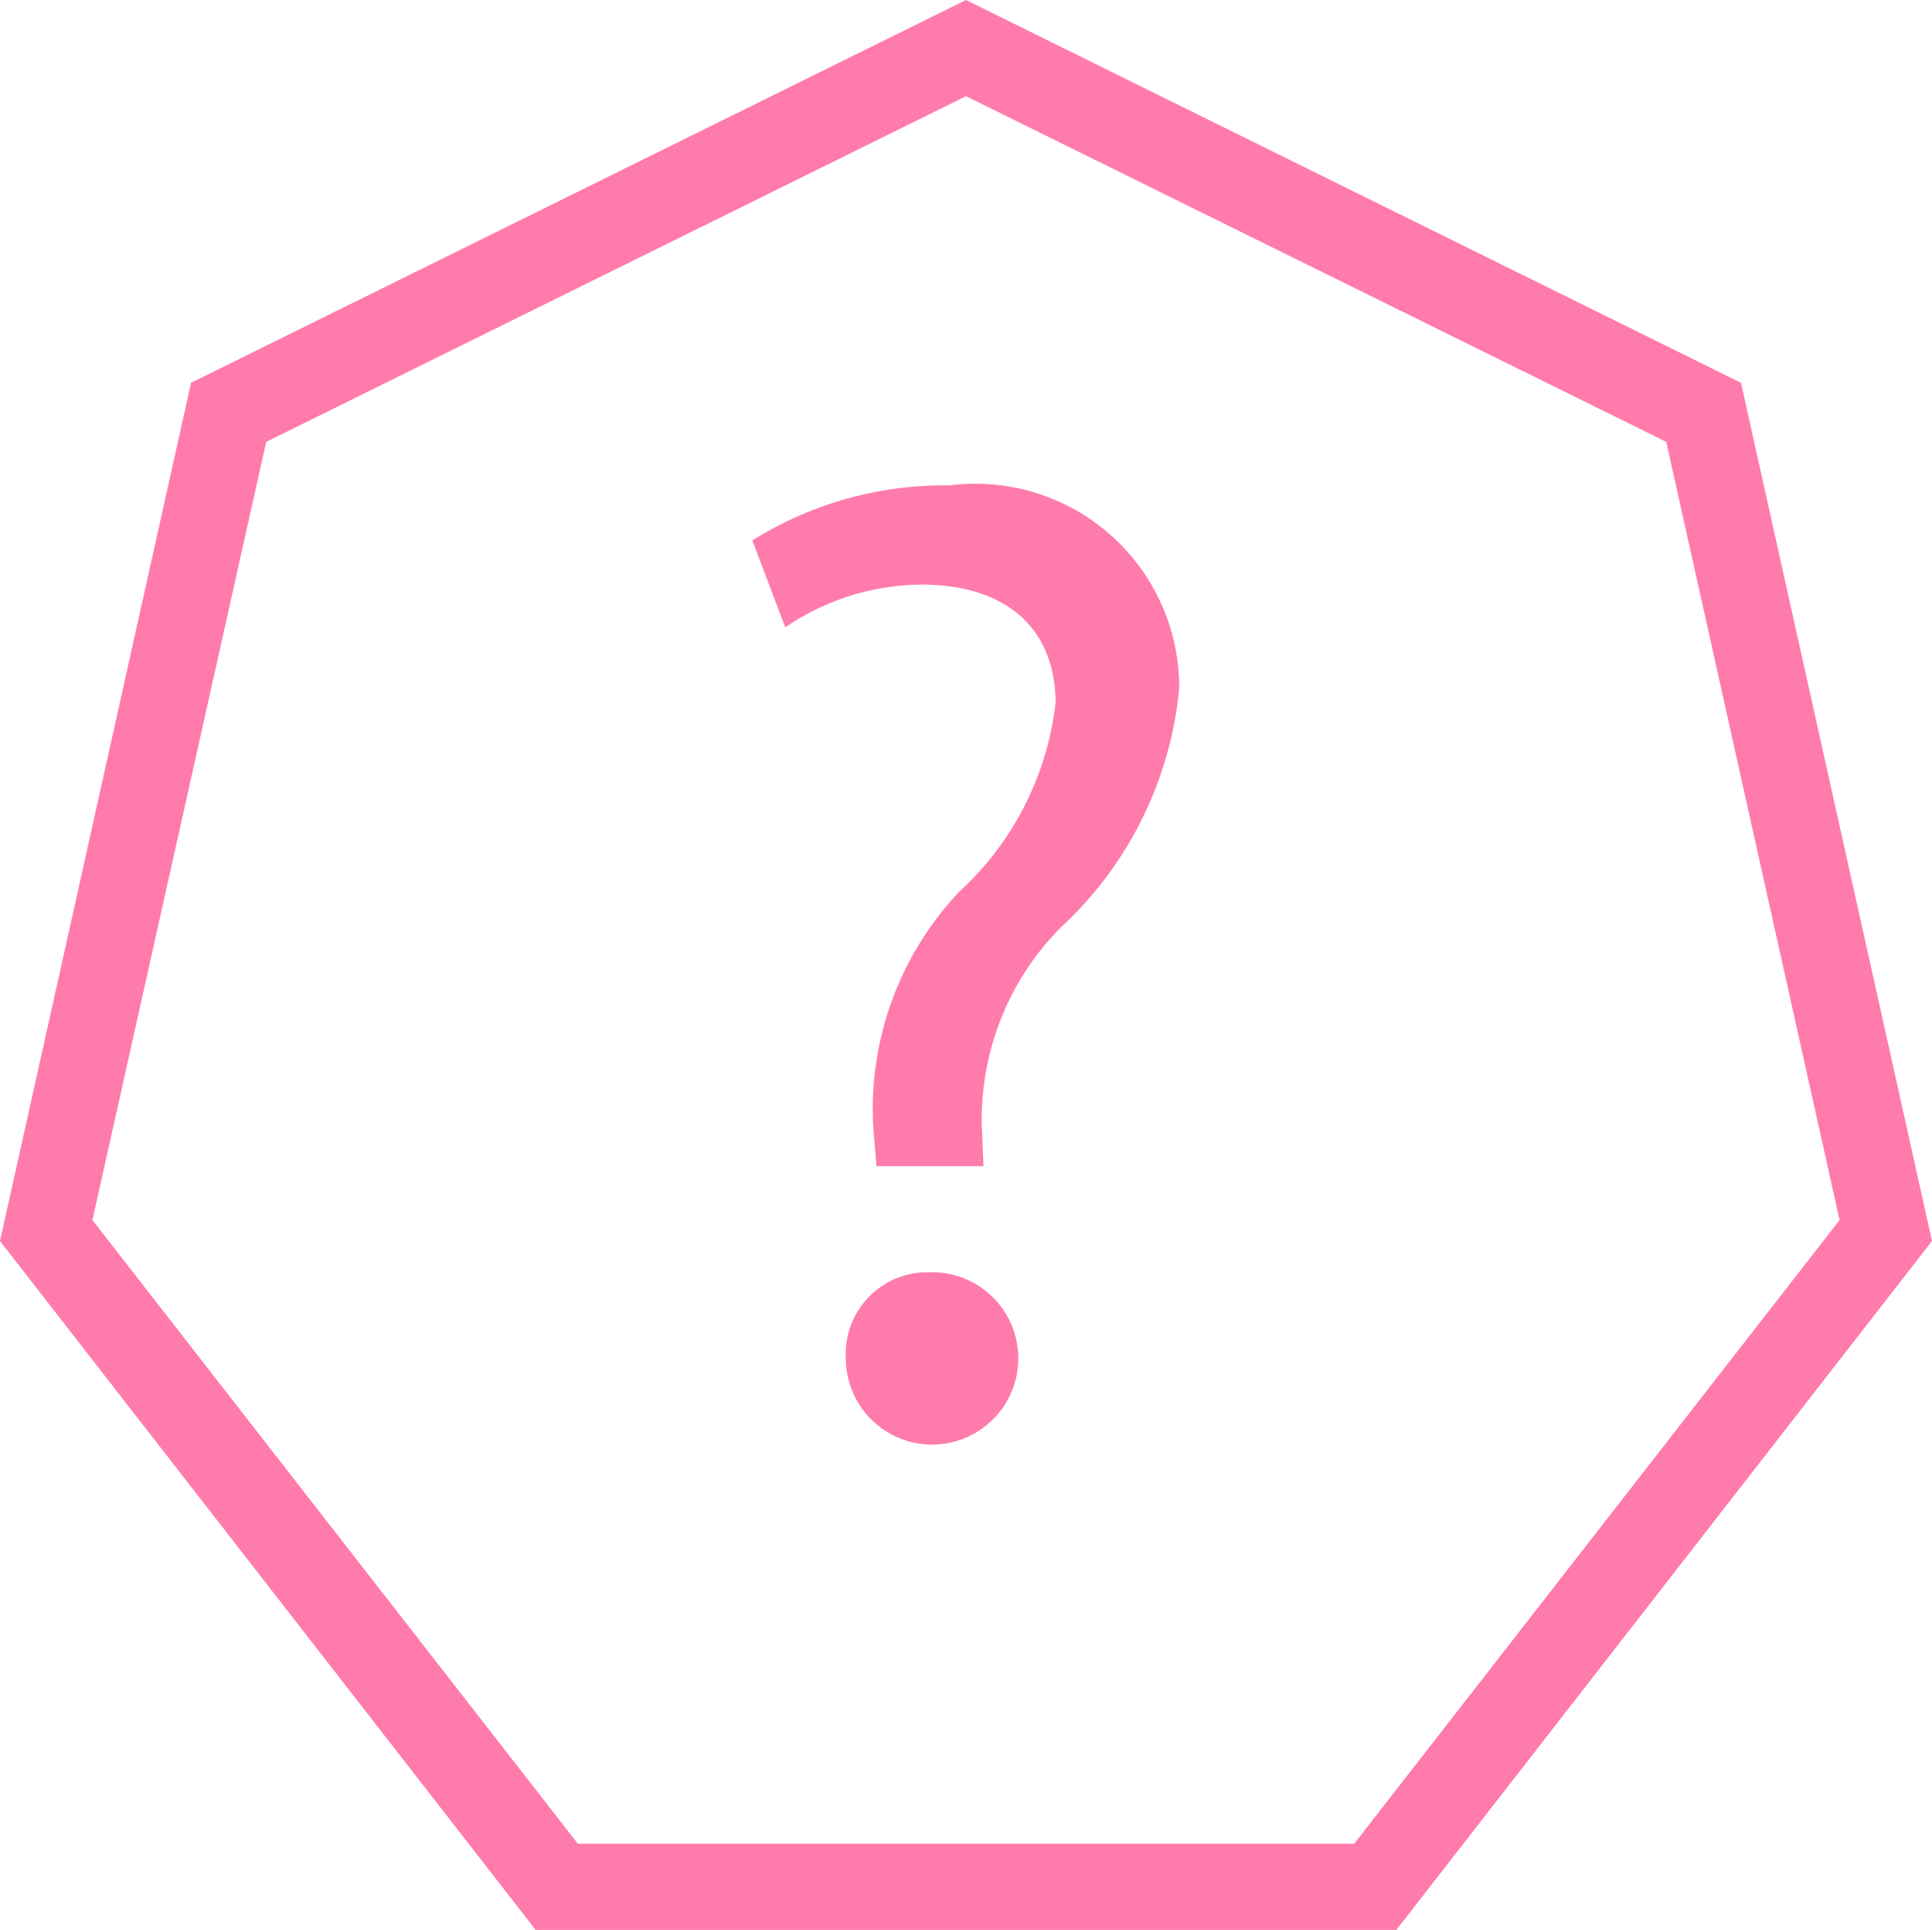 <svg xmlns="http://www.w3.org/2000/svg" width="16.808" height="16.794" viewBox="0 0 16.808 16.794">
  <g id="Group_12602" data-name="Group 12602" transform="translate(-1440.096 -53.183)">
    <g id="Group_12600" data-name="Group 12600">
      <path id="Path_49286" data-name="Path 49286" d="M1447.721,63.331l-.026-.312a2.753,2.753,0,0,1,.744-2.074,2.637,2.637,0,0,0,.84-1.644c0-.611-.384-1.019-1.138-1.031a2.126,2.126,0,0,0-1.213.372l-.287-.756a3.144,3.144,0,0,1,1.714-.479,1.773,1.773,0,0,1,2,1.762,3.245,3.245,0,0,1-1.033,2.087,2.371,2.371,0,0,0-.683,1.763l.013.312Zm-.266,1.679a.71.71,0,0,1,.721-.756.75.75,0,1,1-.721.756Z" fill="#ff7bac"/>
    </g>
    <g id="Group_12601" data-name="Group 12601">
      <path id="Path_49287" data-name="Path 49287" d="M1452.244,69.977h-7.488l-4.66-5.995,1.662-7.468,6.742-3.331,6.742,3.331,1.662,7.468Zm-7.121-.75h6.754L1456.1,63.8l-1.508-6.772L1448.5,54.02l-6.088,3.008L1440.9,63.8Z" fill="#ff7bac"/>
    </g>
  </g>
</svg>
